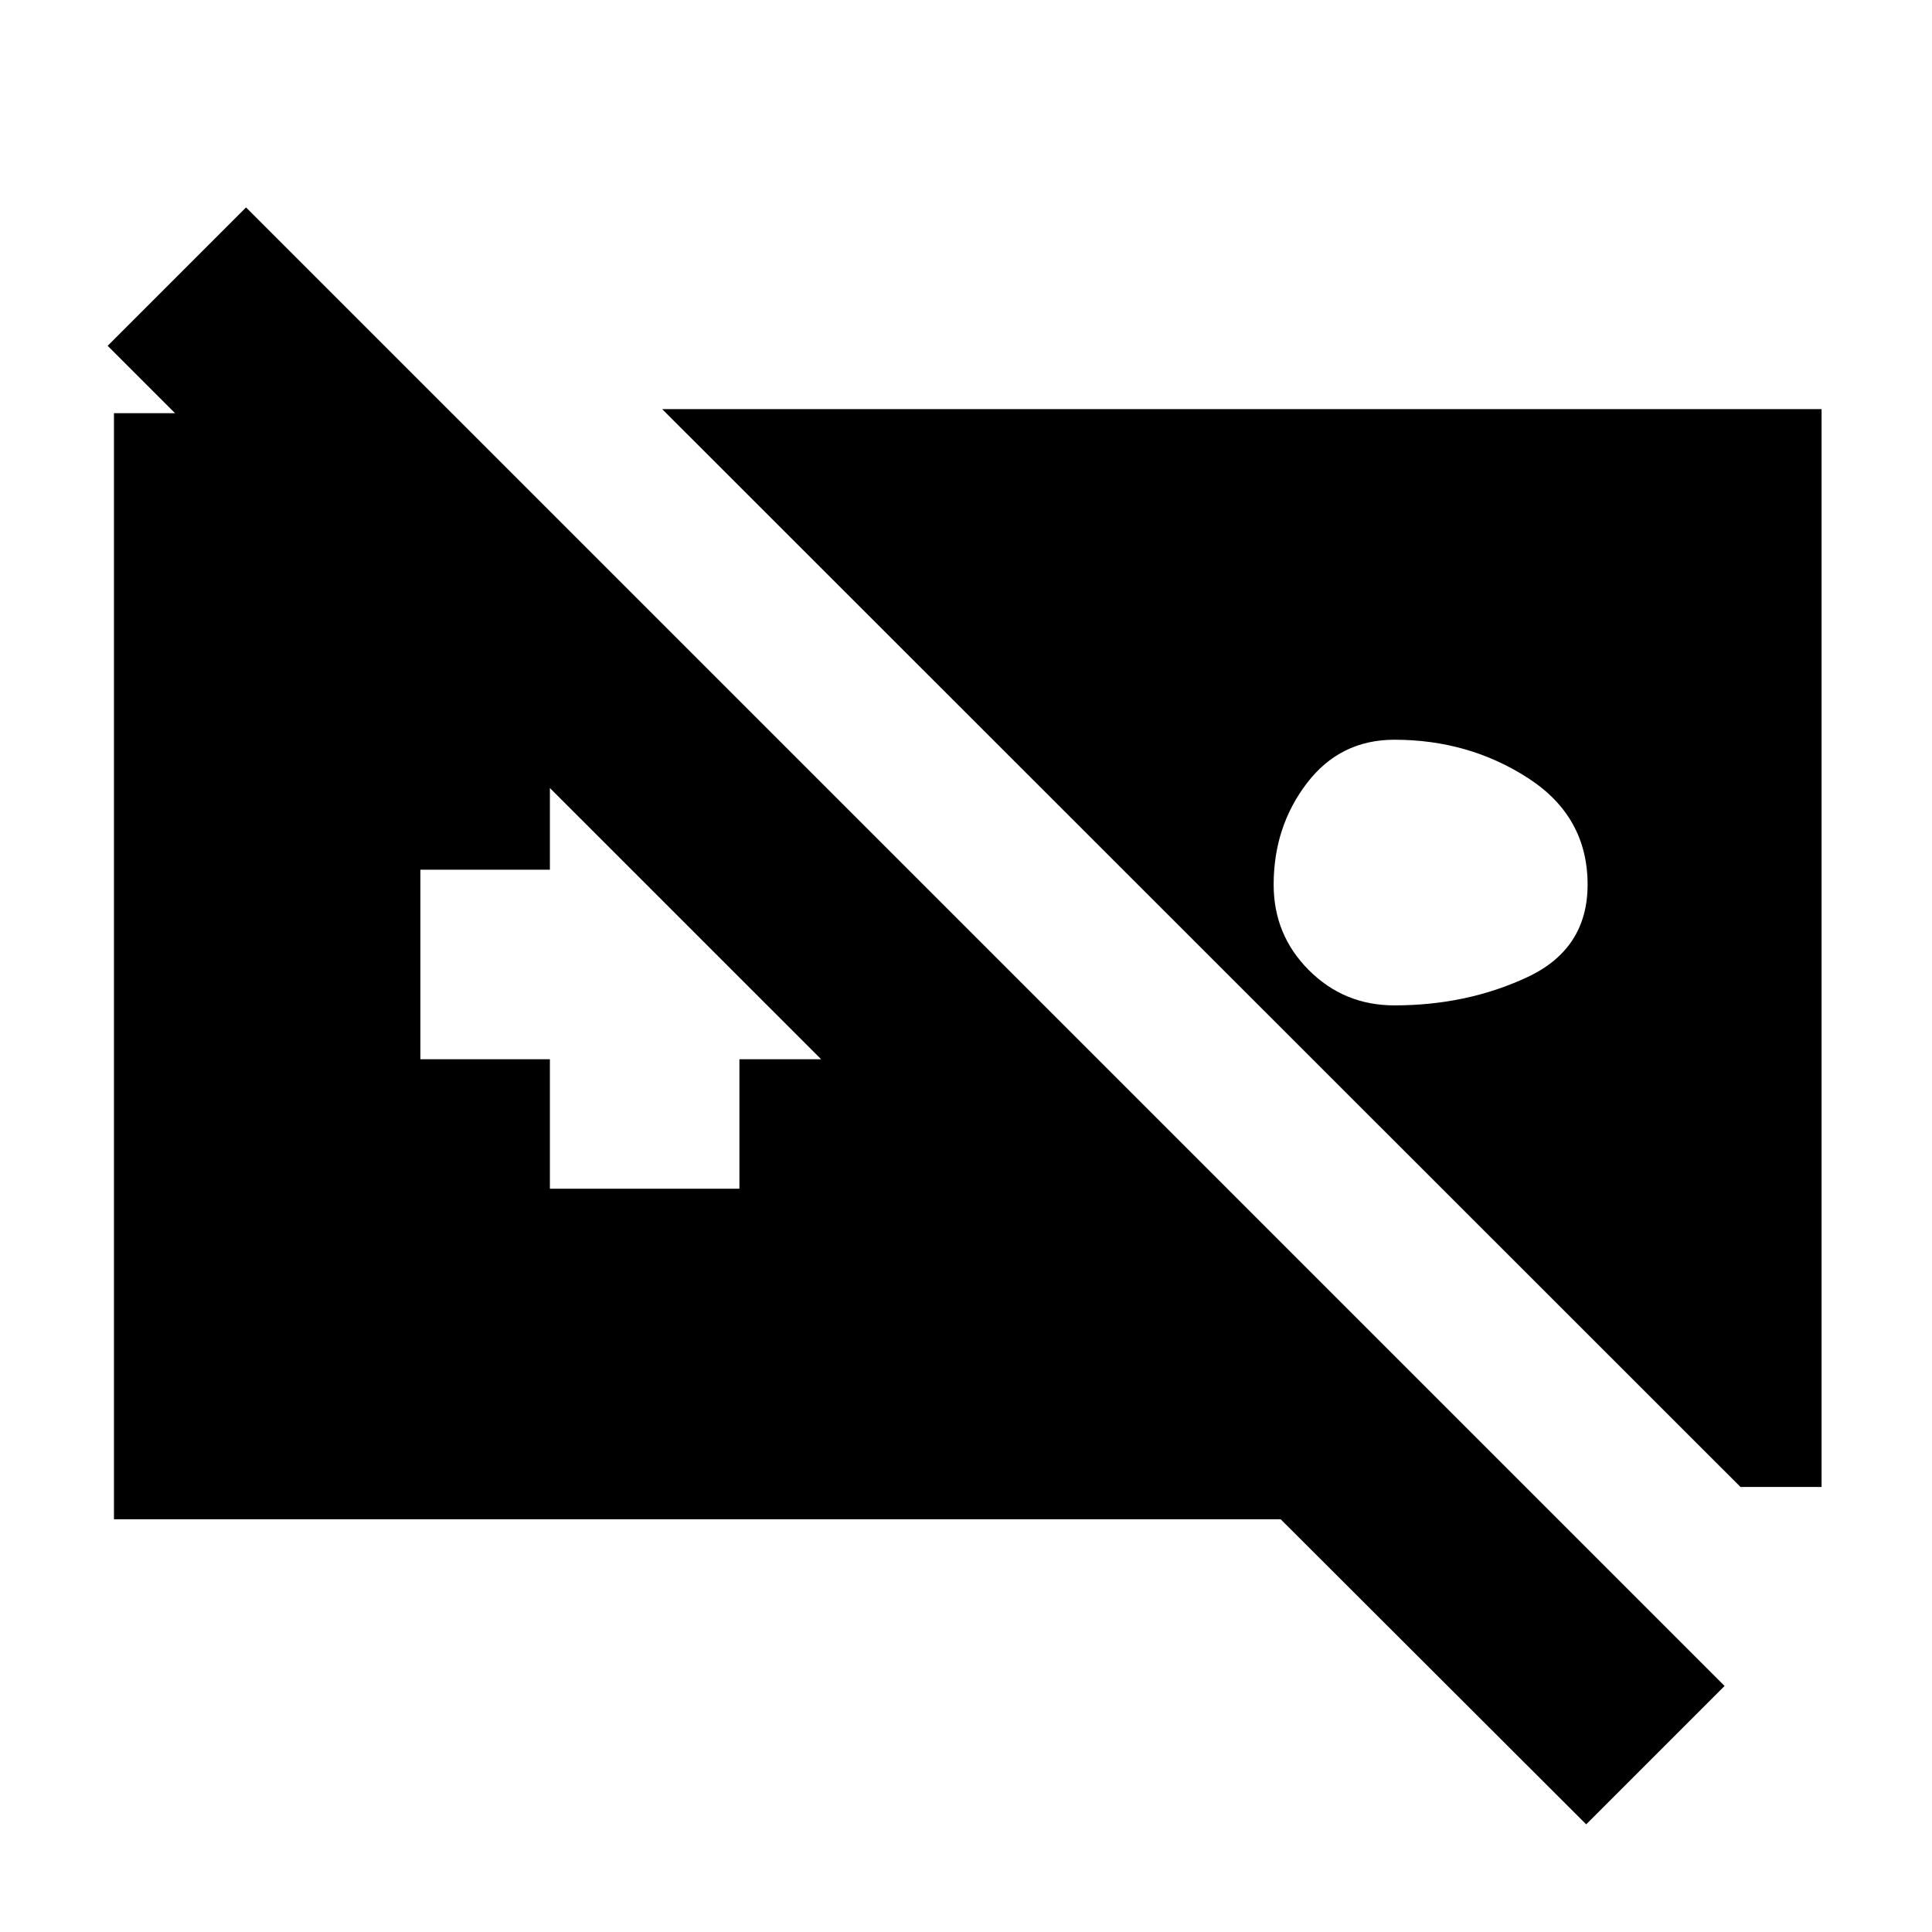 <svg xmlns="http://www.w3.org/2000/svg" height="20" viewBox="0 -960 960 960" width="20"><path d="M56.63-205.07V-754.7H224.5l385.37 385.37H472.35L53.5-788.17l68.76-68.76 734.67 734.67-68.76 68.76-151.8-151.57H56.63ZM329.04-756.7h576.09v535.57h-40.28L329.04-756.7Zm363.83 164.27q-27 0-43.5 21.61-16.5 21.62-16.5 50.39 0 25 17.5 42.5t42.5 17.5q36 0 66-14t30-46q0-33.77-29.5-52.89-29.5-19.11-66.5-19.11Zm-419.63 223.1h94.17v-64.34h64.35v-94.18h-64.35v-64.58h-94.17v64.58h-64.35v94.18h64.35v64.34Z"/></svg>